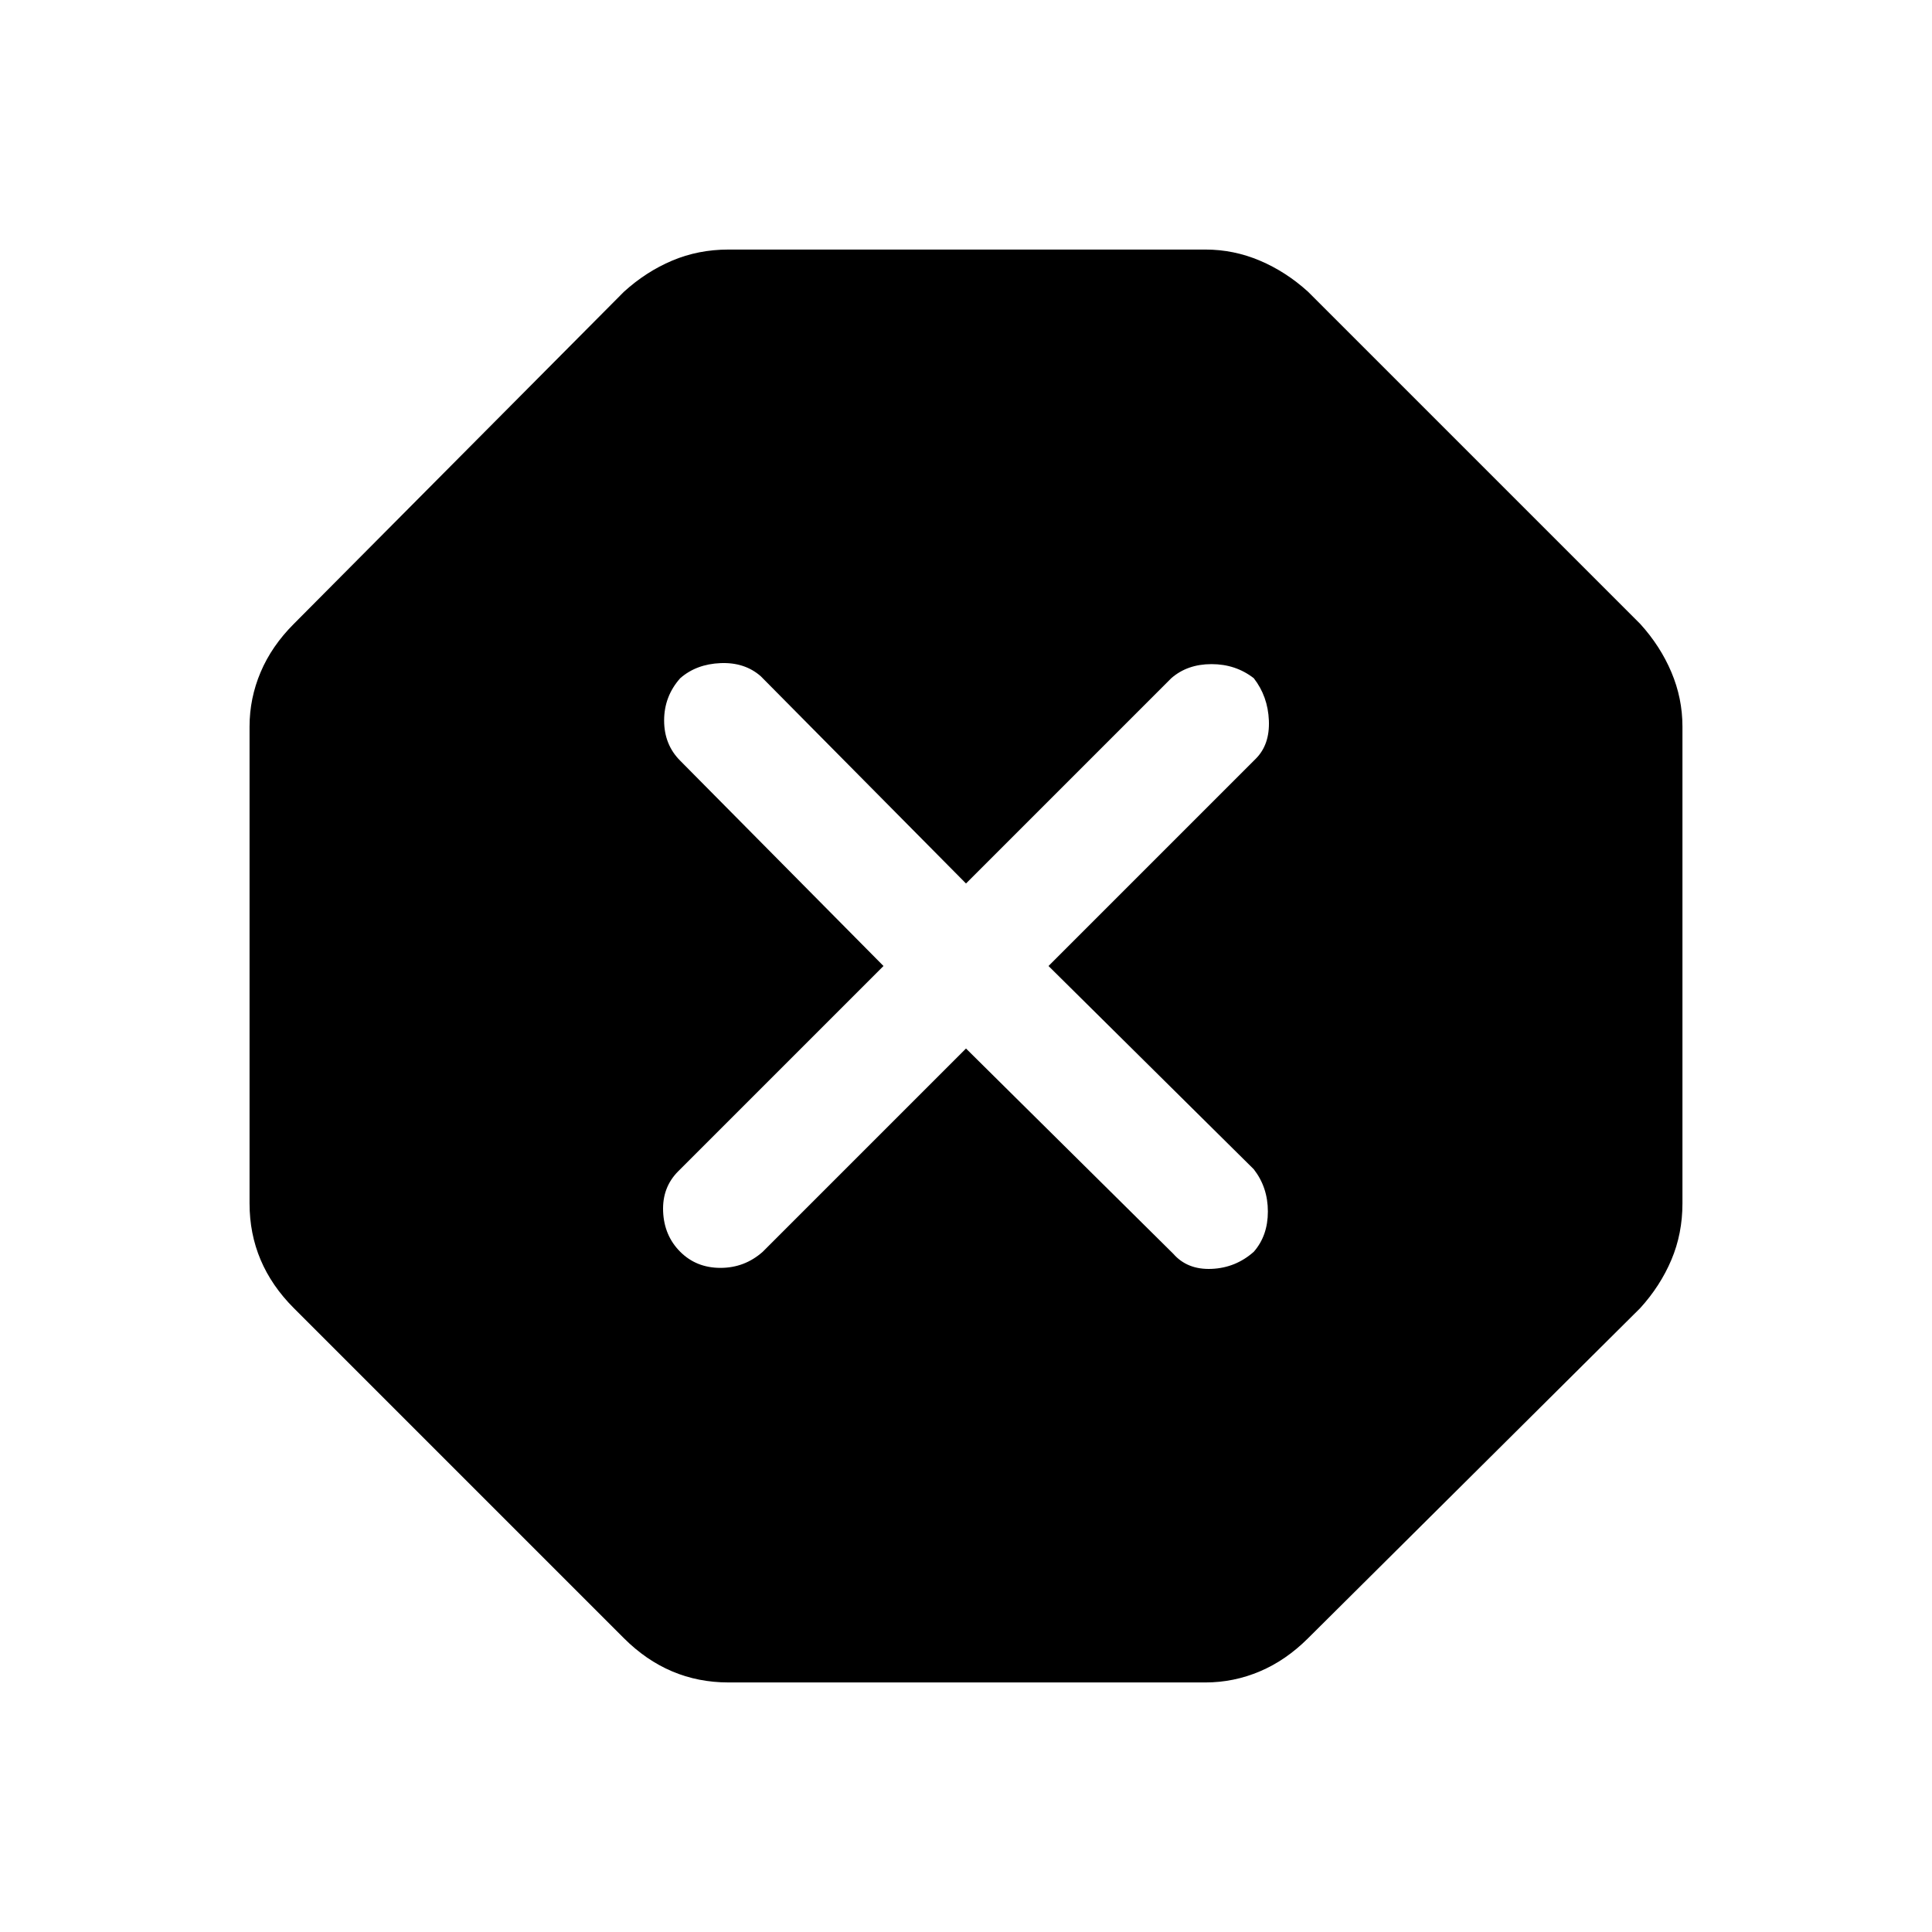 <svg xmlns="http://www.w3.org/2000/svg" height="48" width="48"><path d="M18.1 41.8Q17.35 41.8 16.7 41.525Q16.05 41.25 15.5 40.7L7.3 32.5Q6.75 31.95 6.475 31.3Q6.2 30.65 6.2 29.9V18.05Q6.2 17.35 6.475 16.7Q6.75 16.05 7.3 15.5L15.5 7.25Q16.05 6.75 16.7 6.475Q17.35 6.2 18.1 6.2H29.95Q30.65 6.2 31.3 6.475Q31.95 6.75 32.5 7.25L40.75 15.5Q41.25 16.05 41.525 16.7Q41.8 17.35 41.8 18.05V29.9Q41.8 30.65 41.525 31.3Q41.25 31.95 40.75 32.5L32.5 40.7Q31.95 41.25 31.3 41.525Q30.65 41.8 29.95 41.8ZM24 26.05 29.15 31.15Q29.5 31.55 30.1 31.525Q30.7 31.5 31.15 31.1Q31.5 30.7 31.5 30.1Q31.5 29.5 31.15 29.05L26.05 24L31.2 18.85Q31.55 18.5 31.525 17.9Q31.5 17.3 31.15 16.85Q30.7 16.5 30.1 16.5Q29.5 16.5 29.1 16.85L24 21.95L18.9 16.8Q18.5 16.45 17.9 16.475Q17.3 16.5 16.9 16.85Q16.5 17.3 16.5 17.9Q16.5 18.5 16.9 18.9L21.95 24L16.85 29.1Q16.45 29.5 16.475 30.1Q16.5 30.7 16.9 31.1Q17.3 31.5 17.9 31.5Q18.5 31.5 18.95 31.1Z"/></svg>